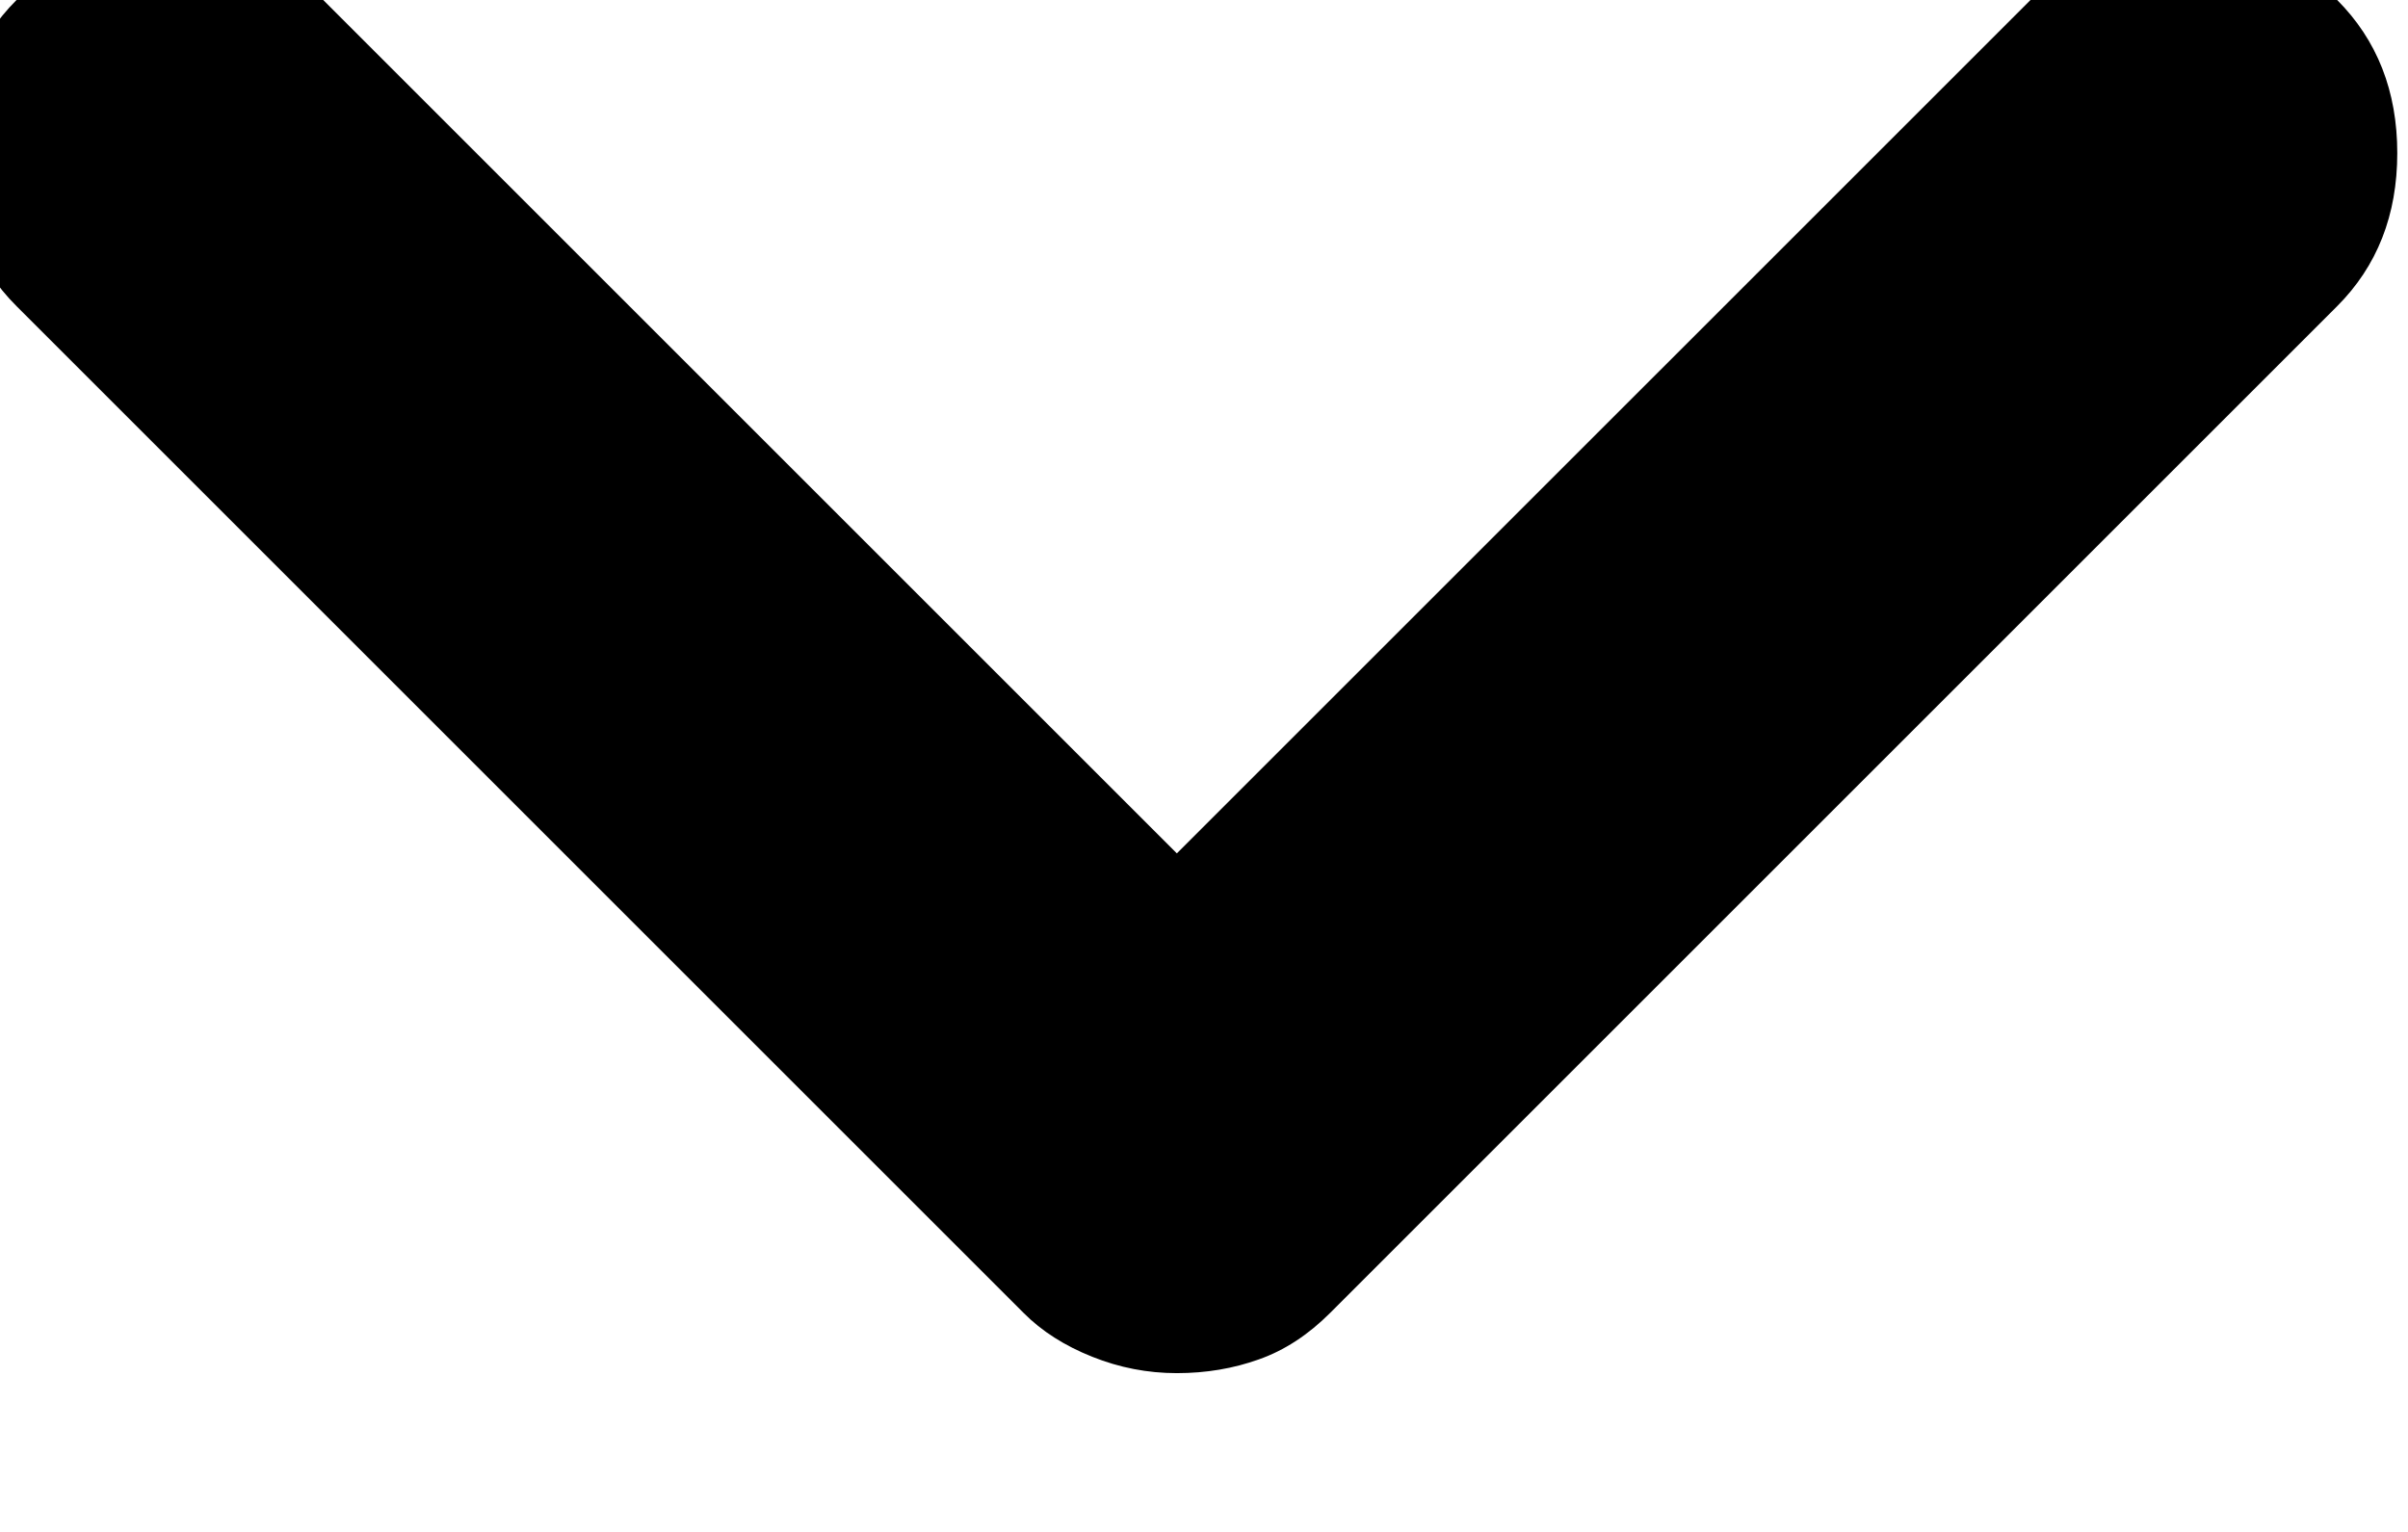 <svg width="22" height="14" viewBox="0 0 22 14" fill="none" xmlns="http://www.w3.org/2000/svg" xmlns:xlink="http://www.w3.org/1999/xlink">
<path d="M10.752,12.549C10.485,12.549 10.227,12.499 9.978,12.399C9.727,12.299 9.518,12.166 9.352,11.999L0.152,2.799C-0.215,2.433 -0.398,1.966 -0.398,1.399C-0.398,0.833 -0.215,0.366 0.152,-0.001C0.518,-0.367 0.985,-0.551 1.552,-0.551C2.118,-0.551 2.585,-0.367 2.952,-0.001L10.752,7.799L18.552,-0.001C18.918,-0.367 19.385,-0.551 19.952,-0.551C20.518,-0.551 20.985,-0.367 21.352,-0.001C21.718,0.366 21.902,0.833 21.902,1.399C21.902,1.966 21.718,2.433 21.352,2.799L12.152,11.999C11.952,12.199 11.735,12.341 11.502,12.423C11.268,12.507 11.018,12.549 10.752,12.549Z" fill="#000000"/>
</svg>
